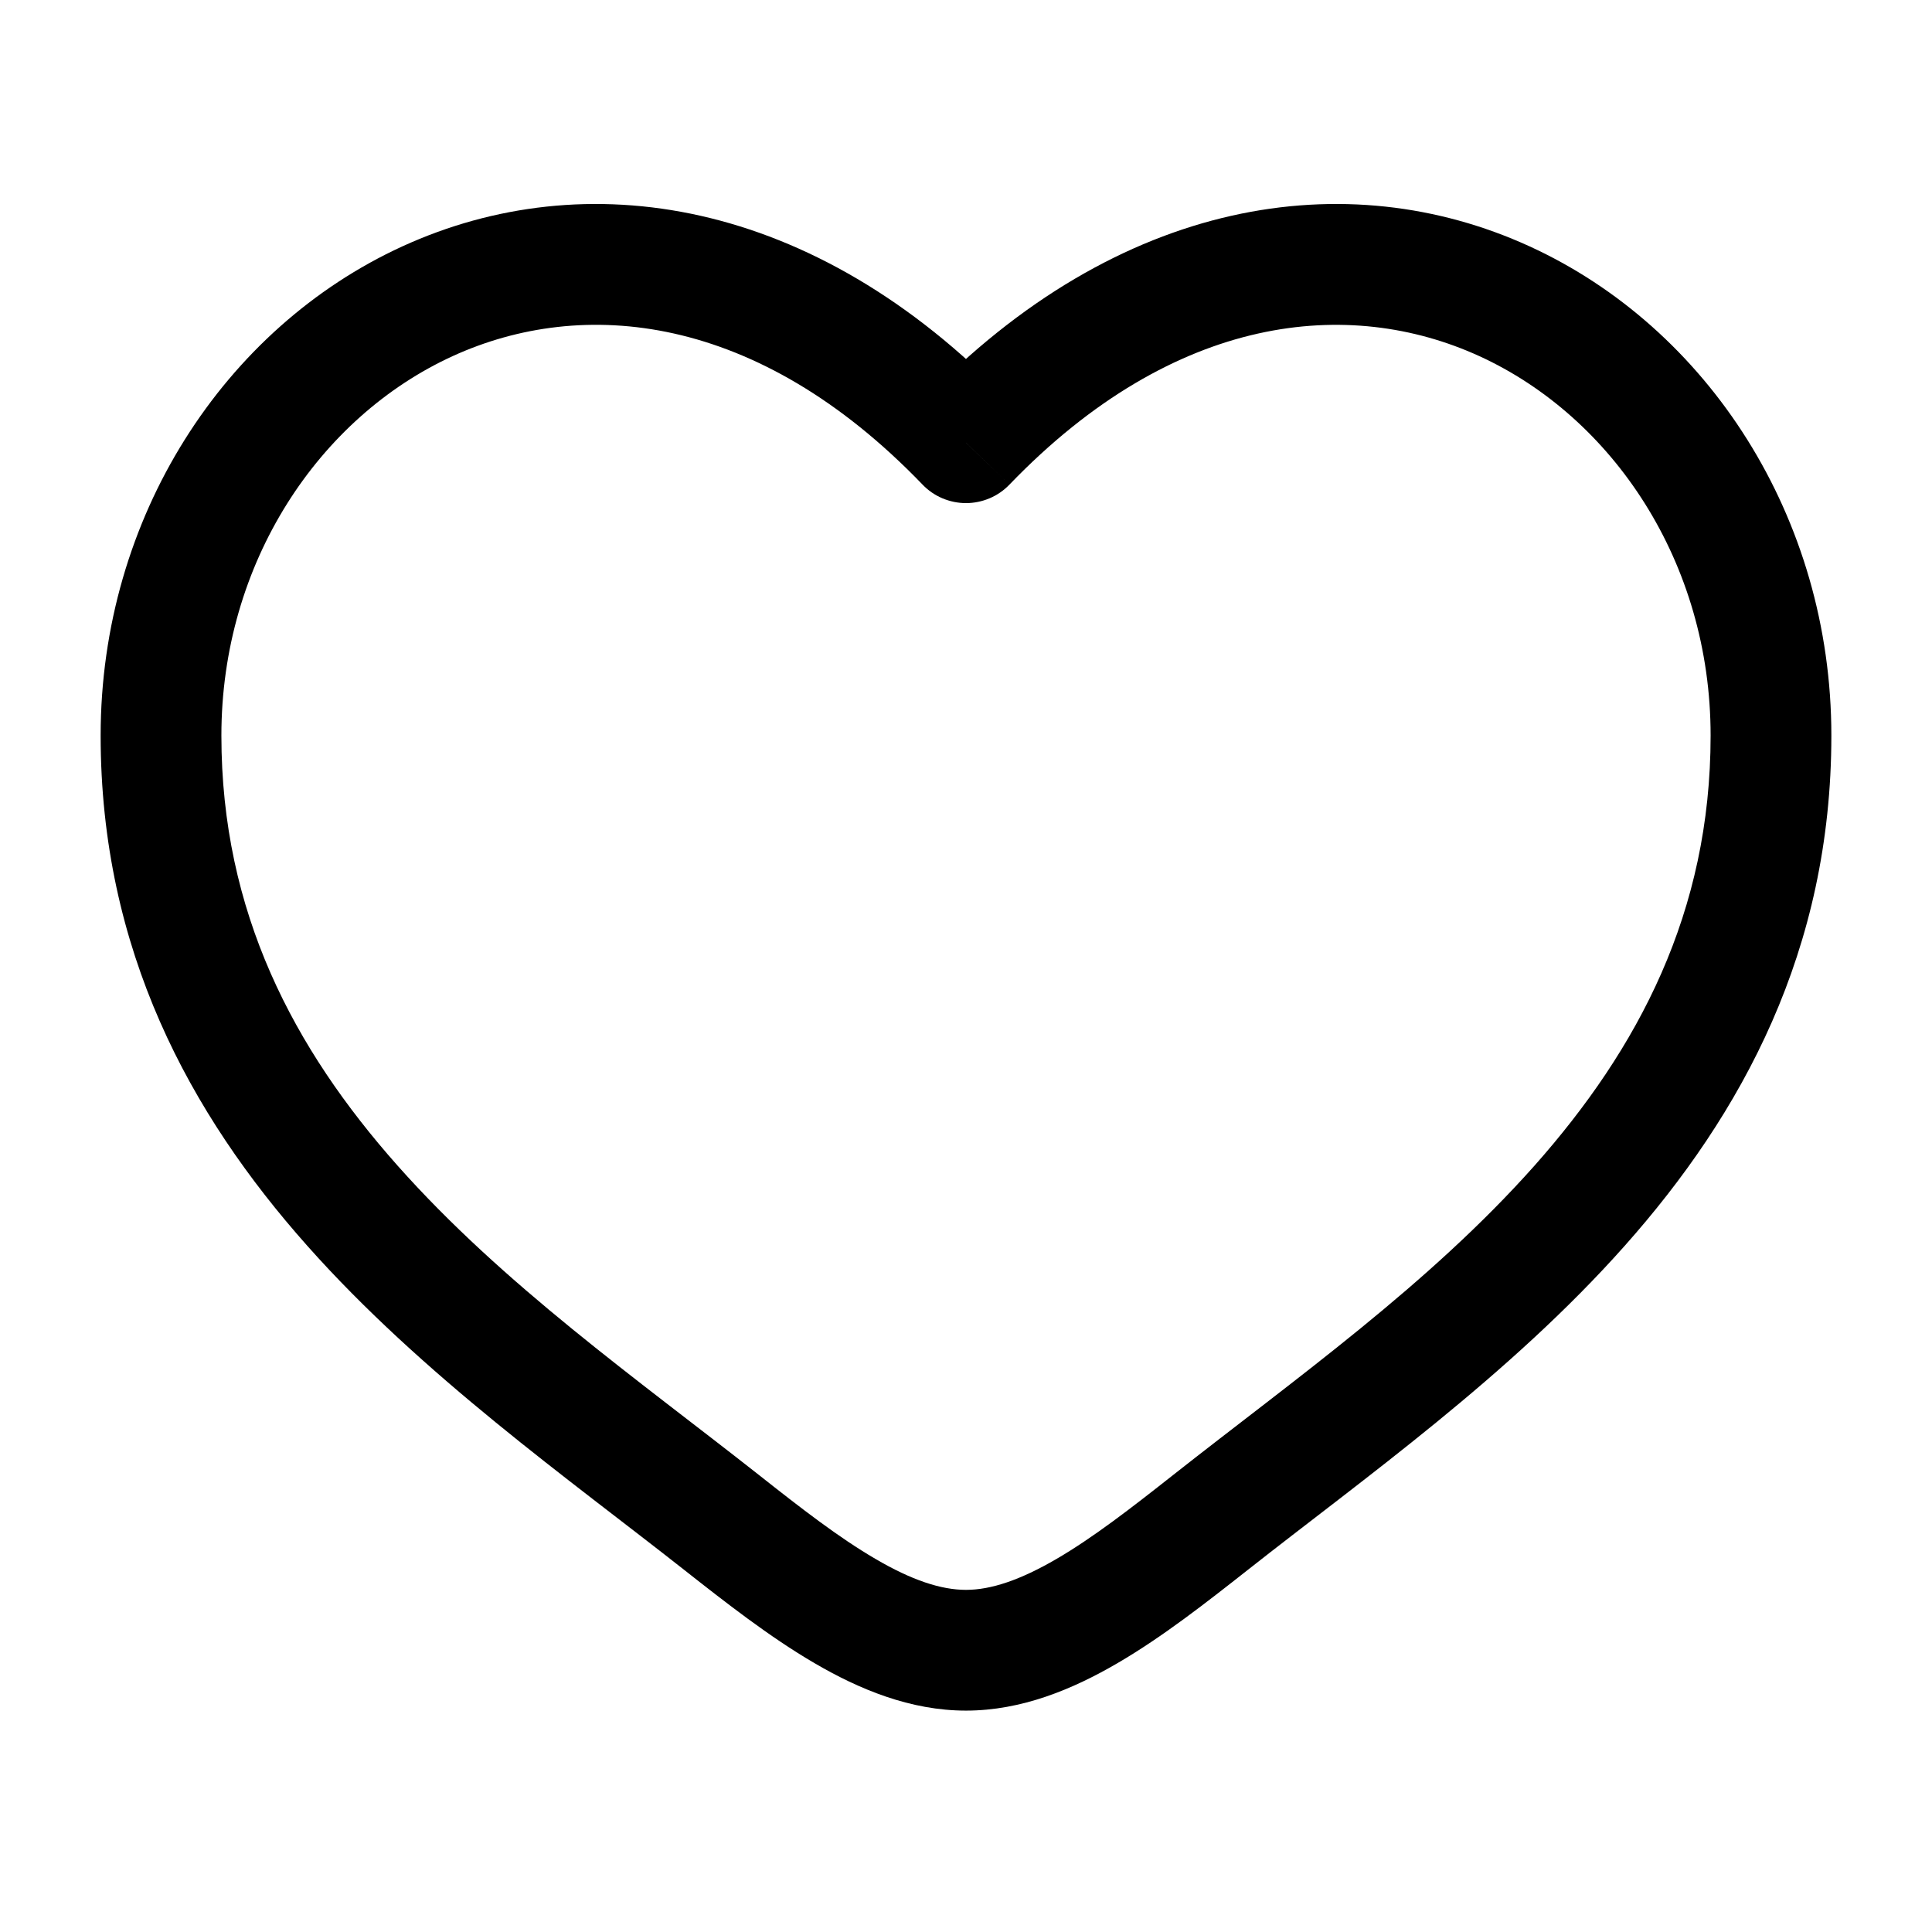 <svg width="22" height="22" viewBox="0 0 22 22" fill="none" xmlns="http://www.w3.org/2000/svg">
<path d="M11 5.042L10.505 5.518C10.569 5.585 10.646 5.638 10.731 5.674C10.816 5.71 10.908 5.729 11 5.729C11.092 5.729 11.184 5.71 11.269 5.674C11.354 5.638 11.431 5.585 11.495 5.518L11 5.042ZM8.641 16.795C7.251 15.7 5.732 14.63 4.527 13.273C3.346 11.942 2.521 10.39 2.521 8.376H1.146C1.146 10.819 2.163 12.684 3.499 14.186C4.81 15.662 6.482 16.845 7.789 17.875L8.641 16.795ZM2.521 8.376C2.521 6.405 3.635 4.751 5.155 4.055C6.633 3.38 8.619 3.558 10.505 5.518L11.495 4.566C9.258 2.24 6.659 1.856 4.583 2.805C2.554 3.734 1.146 5.89 1.146 8.376H2.521ZM7.789 17.875C8.259 18.245 8.763 18.64 9.274 18.938C9.785 19.237 10.367 19.479 11 19.479V18.104C10.716 18.104 10.382 17.994 9.968 17.751C9.553 17.509 9.123 17.176 8.641 16.795L7.789 17.875ZM14.211 17.875C15.518 16.844 17.19 15.663 18.501 14.186C19.837 12.683 20.854 10.819 20.854 8.376H19.479C19.479 10.39 18.654 11.942 17.474 13.273C16.268 14.63 14.749 15.7 13.36 16.795L14.211 17.875ZM20.854 8.376C20.854 5.89 19.447 3.734 17.417 2.805C15.341 1.856 12.743 2.24 10.505 4.565L11.495 5.518C13.382 3.559 15.367 3.38 16.845 4.055C18.366 4.751 19.479 6.404 19.479 8.376H20.854ZM13.36 16.795C12.877 17.176 12.447 17.509 12.032 17.751C11.617 17.993 11.284 18.104 11 18.104V19.479C11.633 19.479 12.216 19.236 12.726 18.938C13.238 18.64 13.741 18.245 14.211 17.875L13.36 16.795Z" fill="black"/>
</svg>
